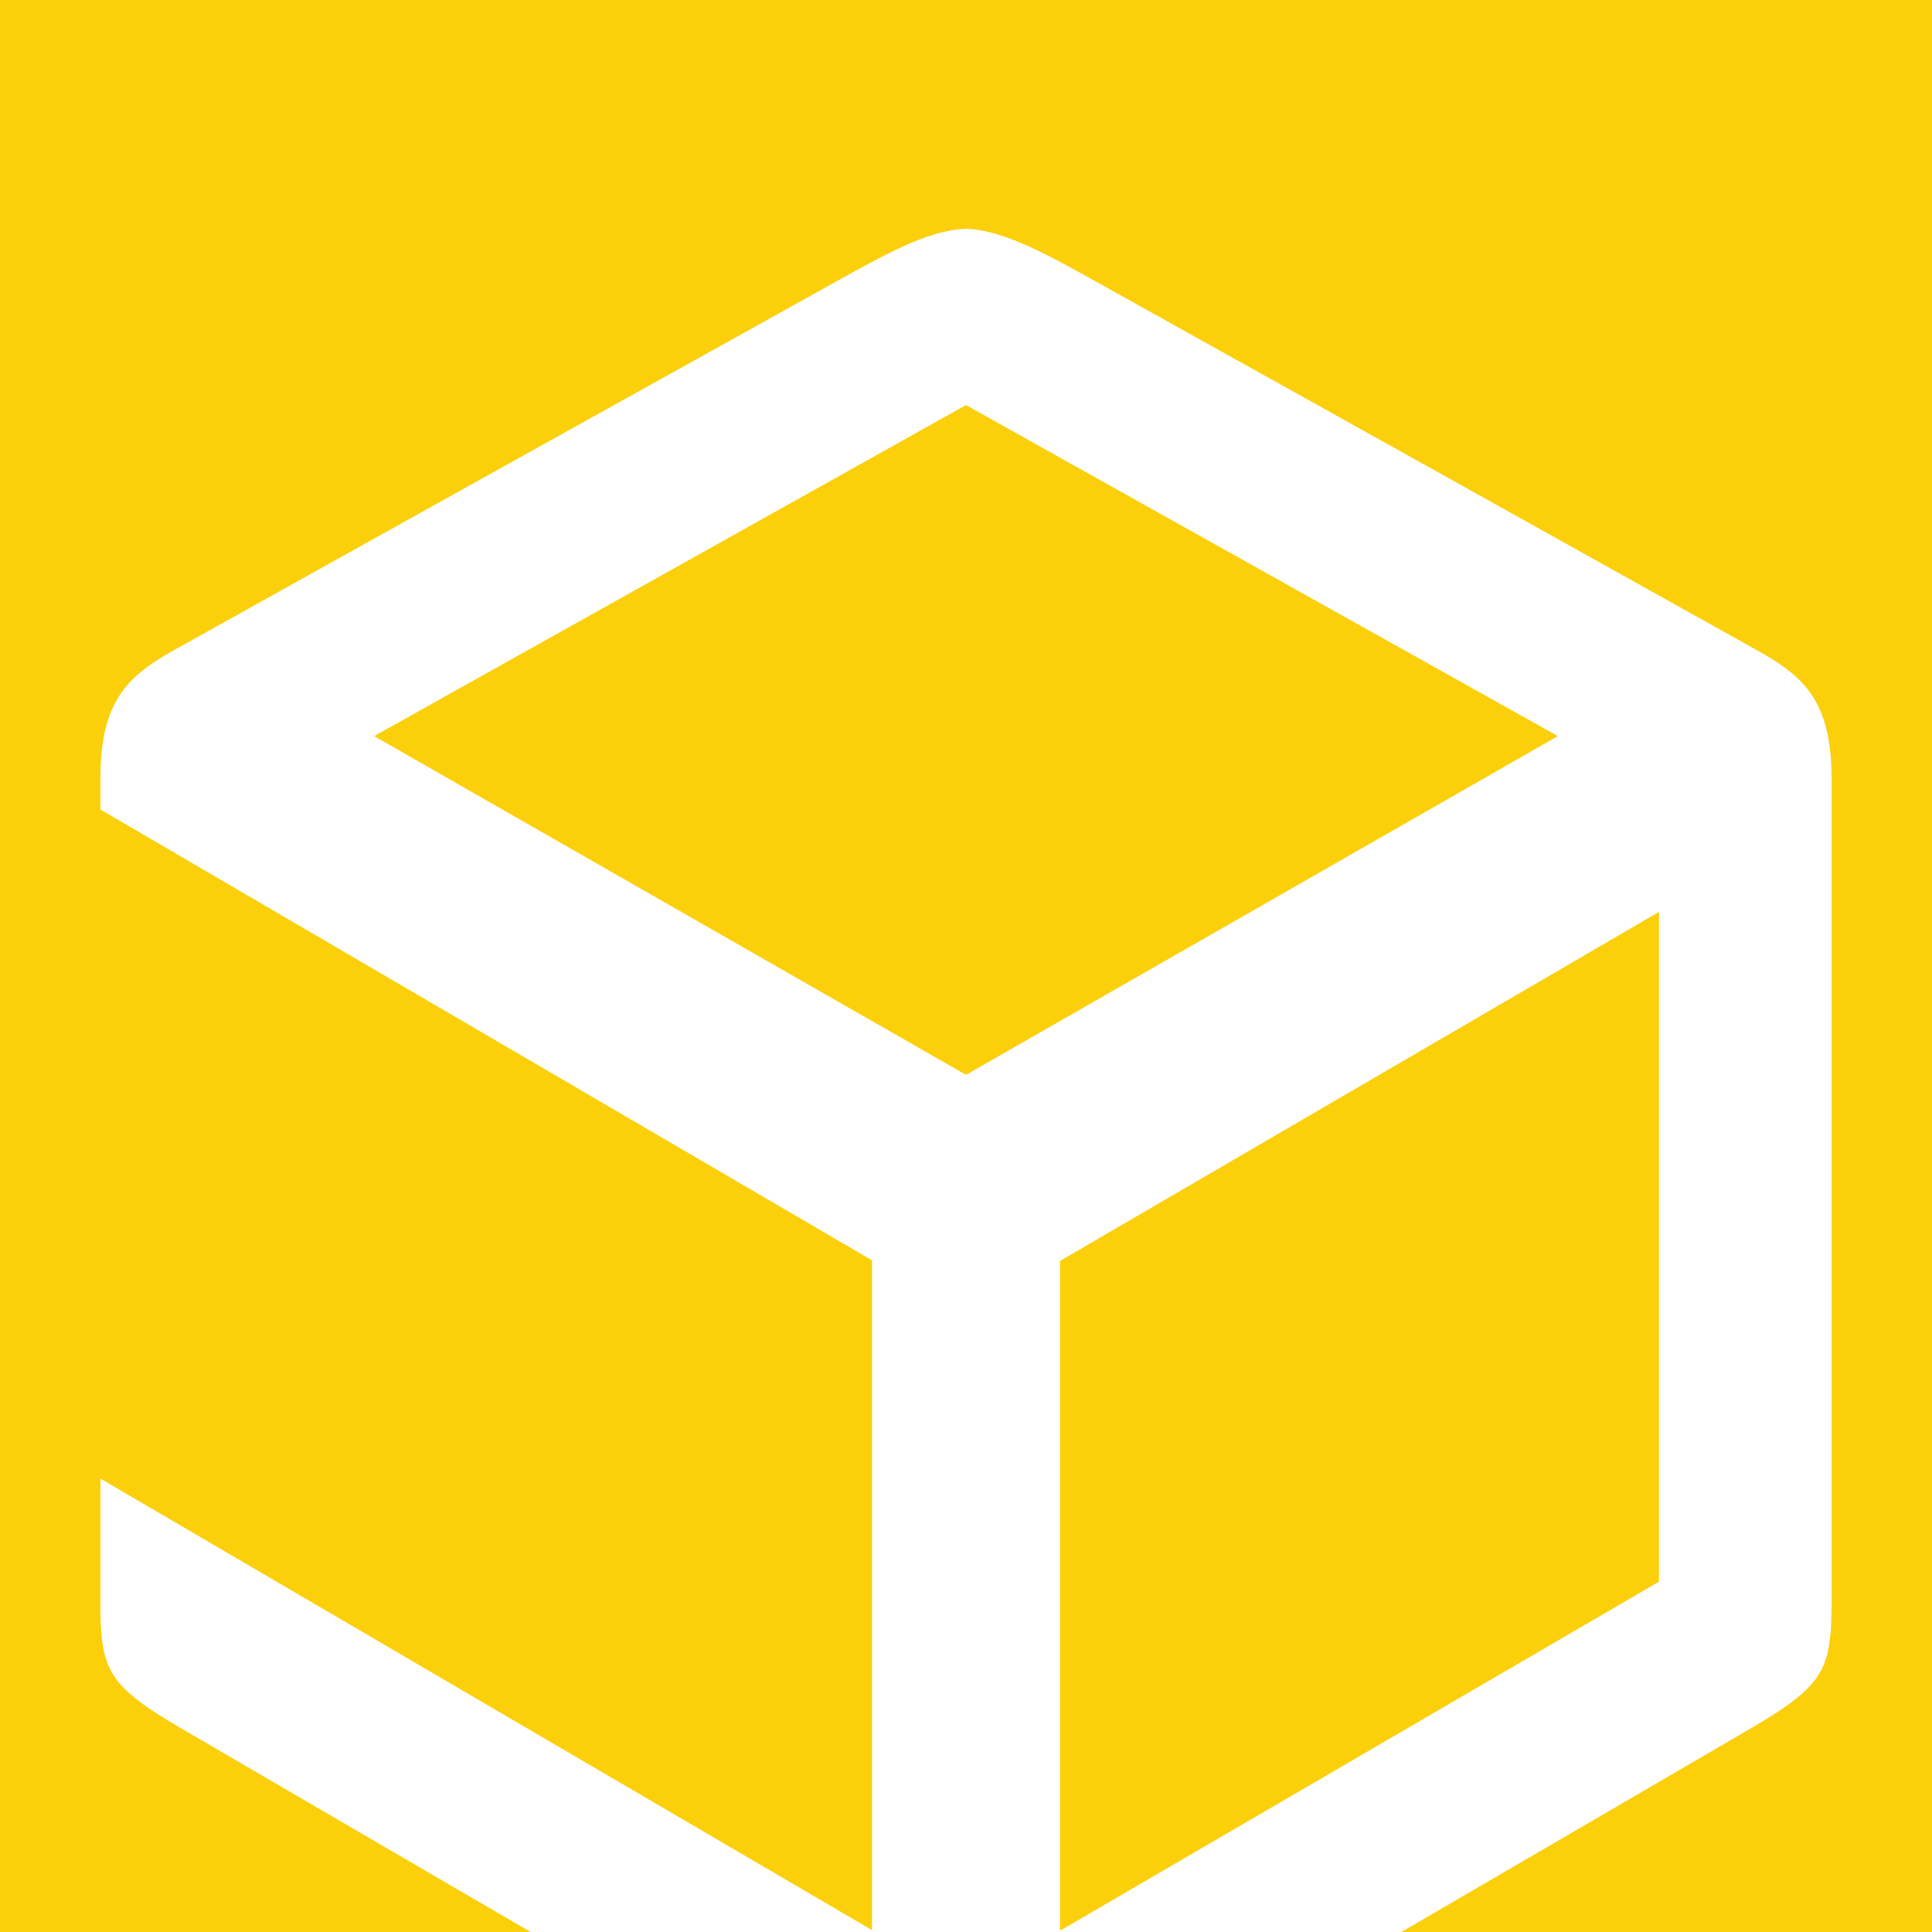 <?xml version="1.0" encoding="utf-8"?>
<!-- Generator: Adobe Illustrator 22.1.0, SVG Export Plug-In . SVG Version: 6.00 Build 0)  -->
<svg version="1.1" id="Layer_1" xmlns="http://www.w3.org/2000/svg" xmlns:xlink="http://www.w3.org/1999/xlink" x="0px" y="0px"
	 viewBox="0 0 300 300" style="enable-background:new 0 0 300 300;" xml:space="preserve">
<style type="text/css">
	.st0{fill:#FBD00A;}
	.st1{fill-rule:evenodd;clip-rule:evenodd;fill:#FFFFFF;}
</style>
<g>
	<rect class="st0" width="300" height="300"/>
	<path class="st1" d="M284.4,242.7c0-41.9,0-80.1,0-121.9c0-11.7-4.2-15.6-10.8-19.4c-36.9-20.6-67.9-37.9-104.9-58.5
		c-8.1-4.5-13.4-7.1-18.7-7.4c-5.3,0.3-10.6,2.9-18.7,7.4C94.3,63.5,63.3,80.7,26.4,101.3c-6.6,3.8-10.8,7.7-10.8,19.4v5l119.8,70
		v104L15.6,229.6v21.2h0c0.2,8.8,1.8,11.3,12.4,17.5c37.7,22,73.5,42.8,111.2,64.8c3.2,1.8,6.9,2.9,10.8,3c3.8-0.1,7.6-1.2,10.8-3
		c37.7-22,73.5-42.8,111.2-64.8C285.3,260.5,284.4,258.5,284.4,242.7z M150,166.9l-91.9-52.6L150,62.9l91.9,51.4L150,166.9z
		 M257.6,245.6l-93,54.2v-104l93-54.2V245.6z"/>
</g>
</svg>
